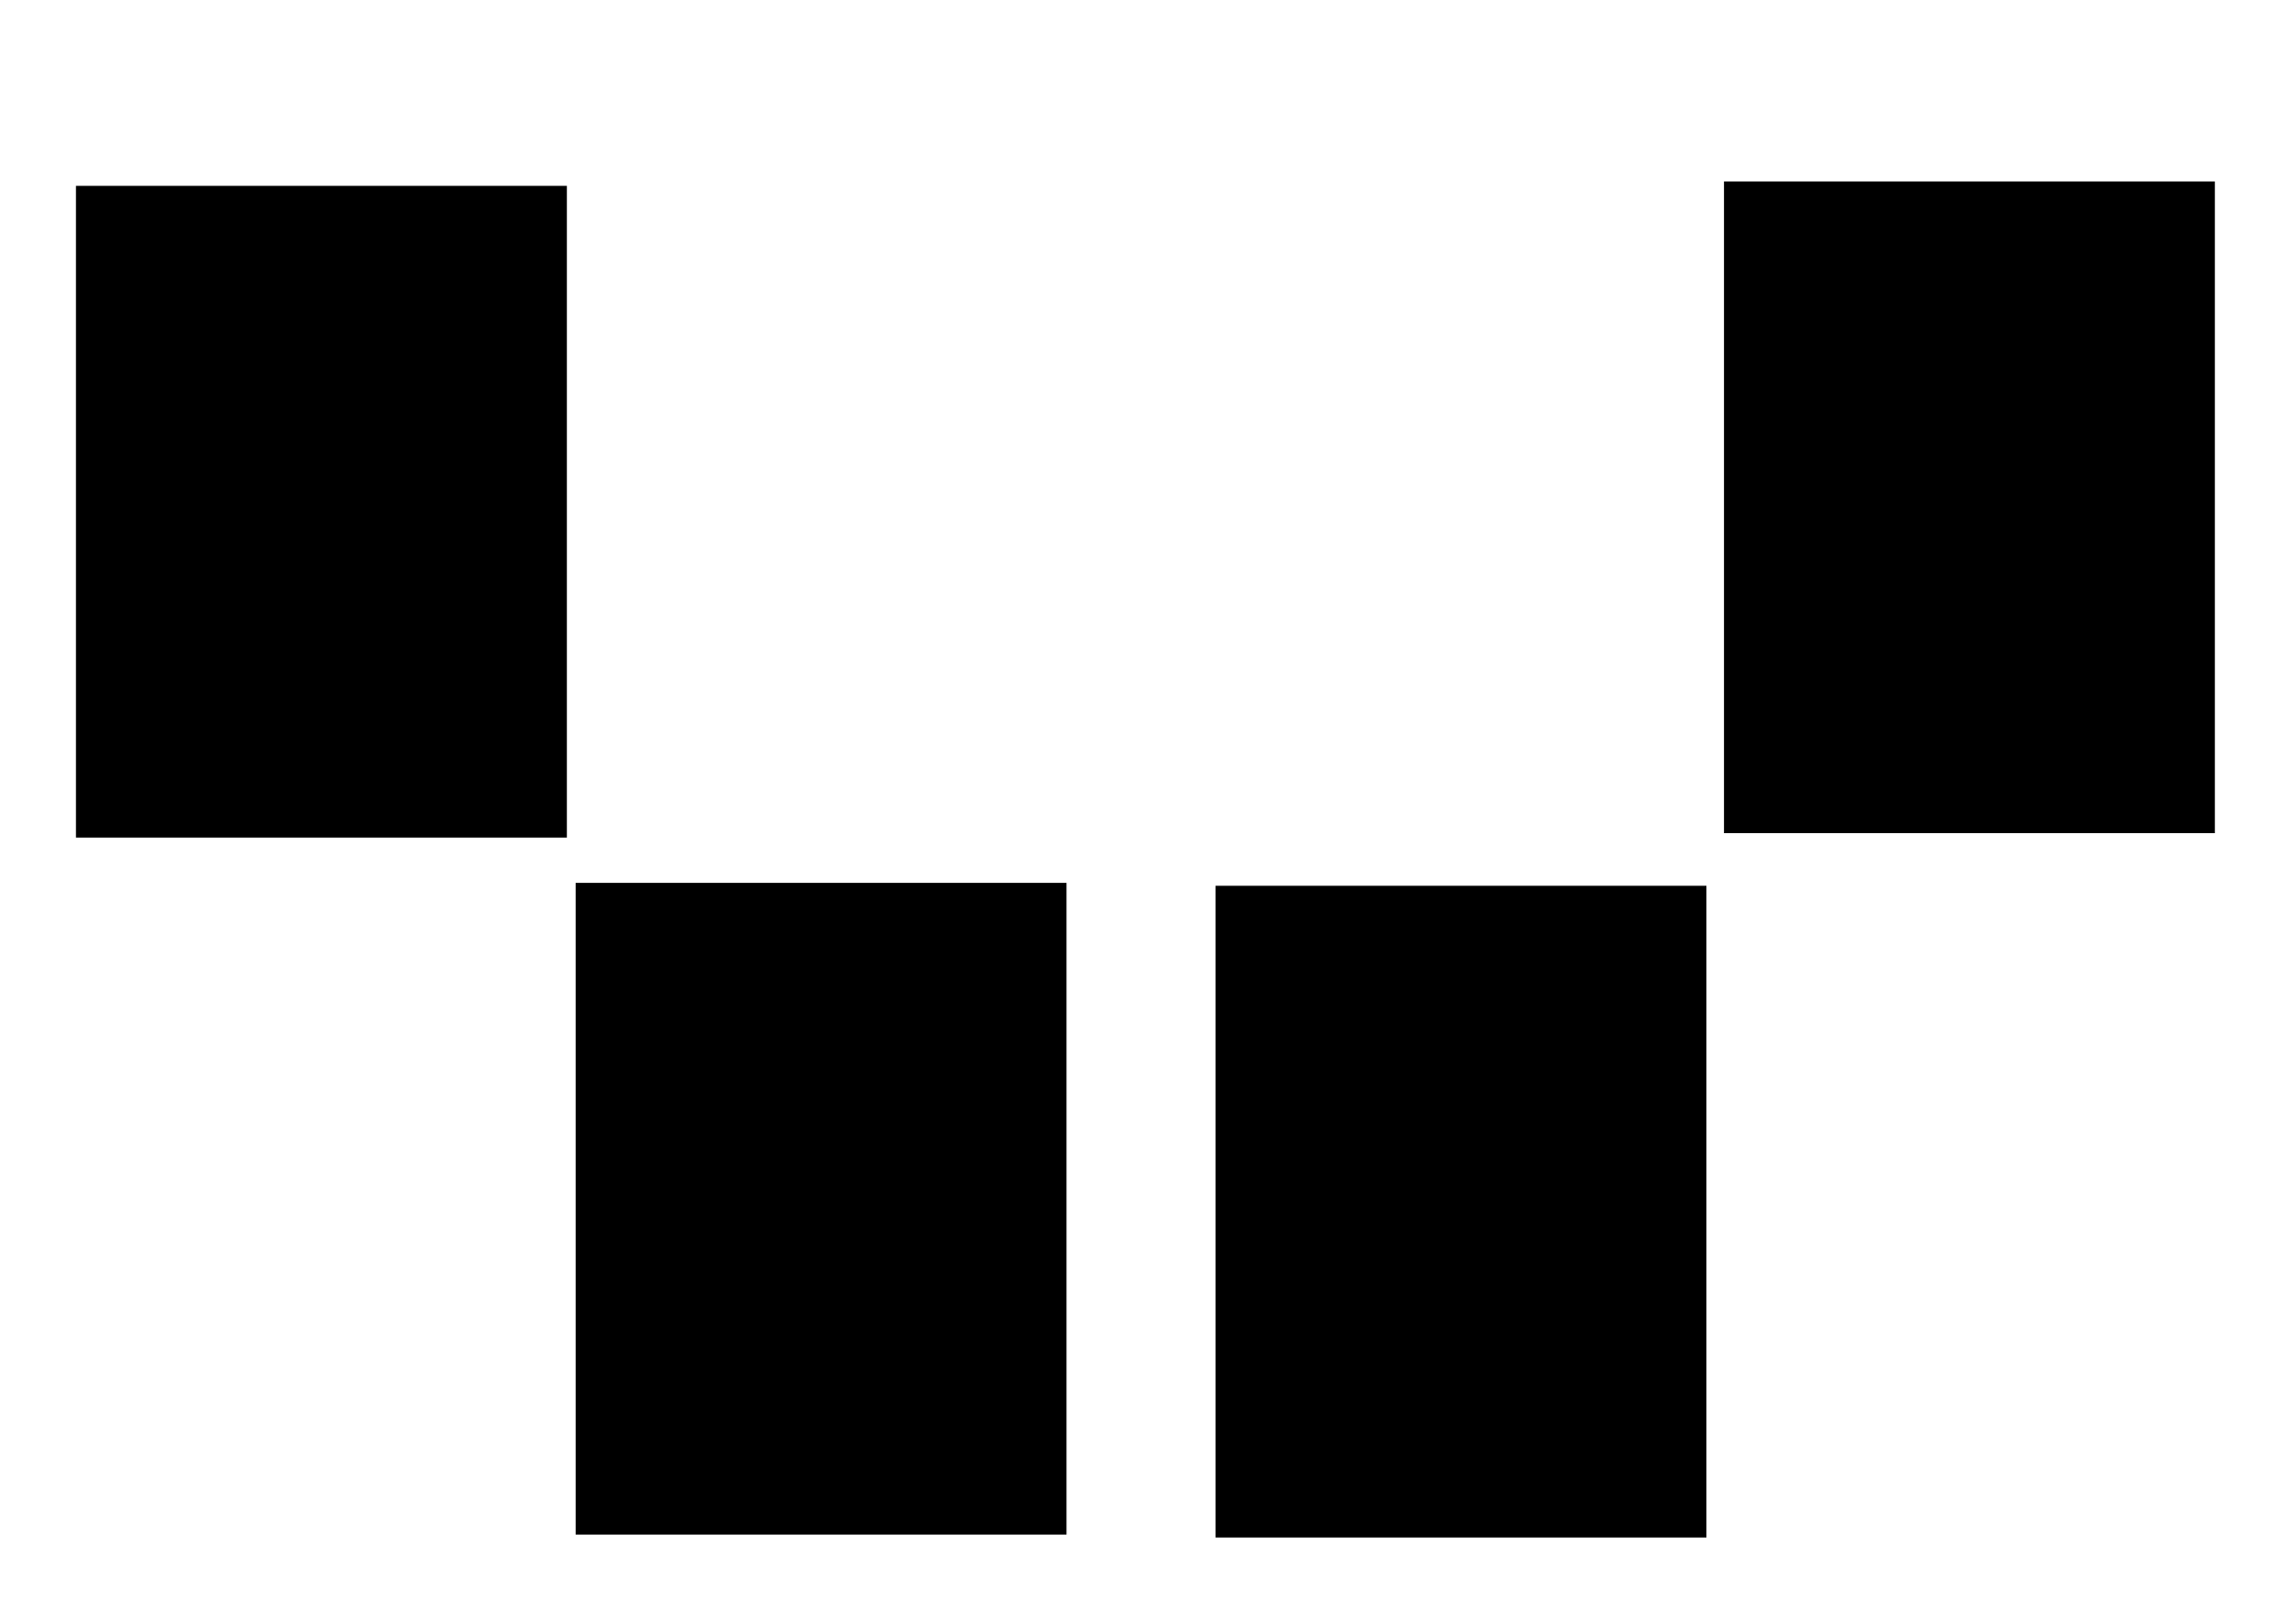 <?xml version="1.0" encoding="UTF-8" standalone="no"?>
<!-- Created with Inkscape (http://www.inkscape.org/) -->

<svg
   xmlns:dc="http://purl.org/dc/elements/1.1/"
   xmlns:cc="http://creativecommons.org/ns#"
   xmlns:rdf="http://www.w3.org/1999/02/22-rdf-syntax-ns#"
   xmlns:svg="http://www.w3.org/2000/svg"
   xmlns="http://www.w3.org/2000/svg"
   xmlns:sodipodi="http://sodipodi.sourceforge.net/DTD/sodipodi-0.dtd"
   xmlns:inkscape="http://www.inkscape.org/namespaces/inkscape"
   width="297mm"
   height="210mm"
   viewBox="0 0 297 210"
   version="1.1"
   id="svg8"
   inkscape:version="0.92.1 r15371"
   sodipodi:docname="layout_symbols_D.svg">
  <defs
     id="defs2" />
  <sodipodi:namedview
     id="base"
     pagecolor="#ffffff"
     bordercolor="#666666"
     borderopacity="1.0"
     inkscape:pageopacity="0.0"
     inkscape:pageshadow="2"
     inkscape:zoom="0.7"
     inkscape:cx="756.22964"
     inkscape:cy="359.88404"
     inkscape:document-units="mm"
     inkscape:current-layer="layer1"
     showgrid="false"
     showguides="true"
     inkscape:guide-bbox="true"
     inkscape:window-width="1920"
     inkscape:window-height="1017"
     inkscape:window-x="1592"
     inkscape:window-y="97"
     inkscape:window-maximized="1"
     inkscape:snap-grids="false"
     inkscape:snap-to-guides="false"
     inkscape:snap-others="false"
     inkscape:snap-nodes="false">
    <sodipodi:guide
       position="148.5,105"
       orientation="1,0"
       id="guide10"
       inkscape:locked="false"
       inkscape:label=""
       inkscape:color="rgb(0,0,255)" />
    <sodipodi:guide
       position="148.5,105"
       orientation="0,1"
       id="guide12"
       inkscape:locked="false"
       inkscape:label=""
       inkscape:color="rgb(0,0,255)" />
    <inkscape:grid
       type="xygrid"
       id="grid14" />
  </sodipodi:namedview>
  <g
     inkscape:label="A"
     inkscape:groupmode="layer"
     id="layer1"
     transform="translate(0,-87)">
    <rect
       id="rect179"
       width="63.5"
       height="84.289"
       x="9.827"
       y="111.036"
       style="stroke-width:0.265" />
    <rect
       id="rect179-8"
       width="63.5"
       height="84.289"
       x="74.461"
       y="201.183"
       style="stroke-width:0.265" />
    <rect
       id="rect179-0"
       width="63.5"
       height="84.289"
       x="157.238"
       y="201.561"
       style="stroke-width:0.265" />
    <rect
       id="rect179-2"
       width="63.5"
       height="84.289"
       x="223.006"
       y="110.469"
       style="stroke-width:0.265" />
  </g>
</svg>
